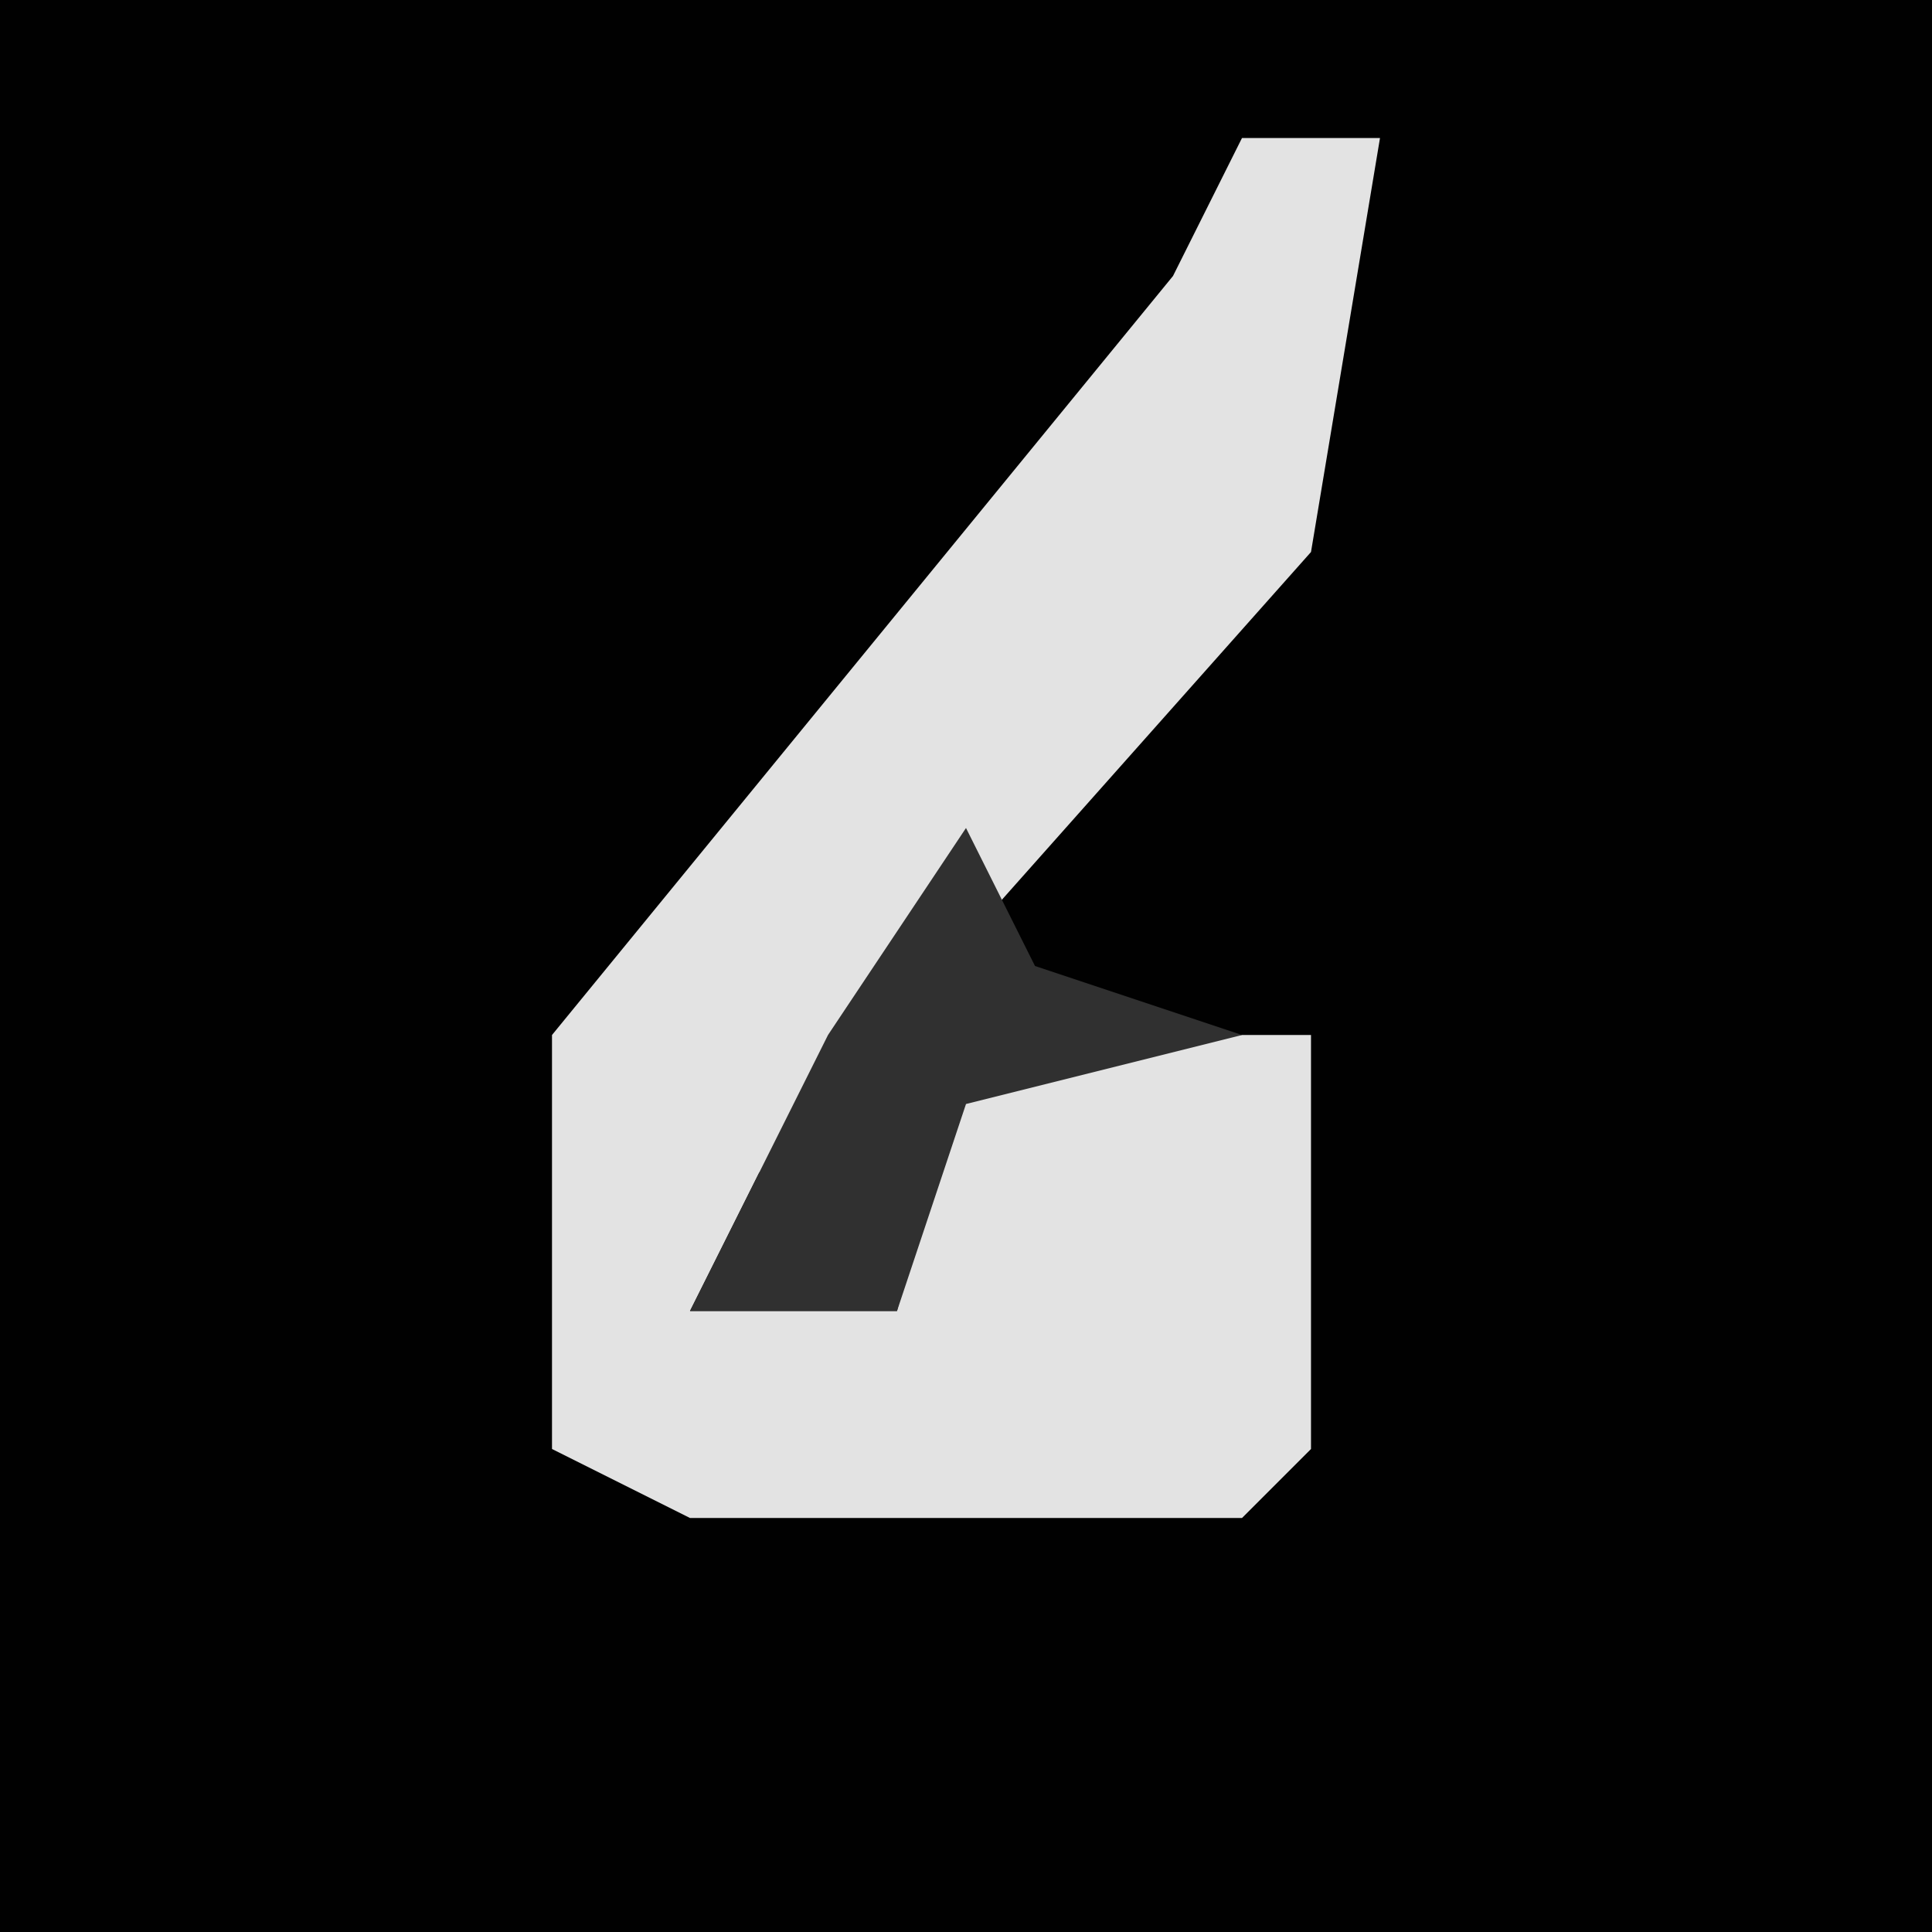 <?xml version="1.0" encoding="UTF-8"?>
<svg version="1.1" xmlns="http://www.w3.org/2000/svg" width="28" height="28">
<path d="M0,0 L28,0 L28,28 L0,28 Z " fill="#010101" transform="translate(0,0)"/>
<path d="M0,0 L2,0 L1,6 L-7,15 L-8,17 L-5,17 L-4,13 L1,13 L1,19 L0,20 L-8,20 L-10,19 L-10,13 L-1,2 Z " fill="#E3E3E3" transform="translate(18,2)"/>
<path d="M0,0 L1,2 L4,3 L0,4 L-1,7 L-4,7 L-2,3 Z " fill="#303030" transform="translate(14,12)"/>
</svg>
